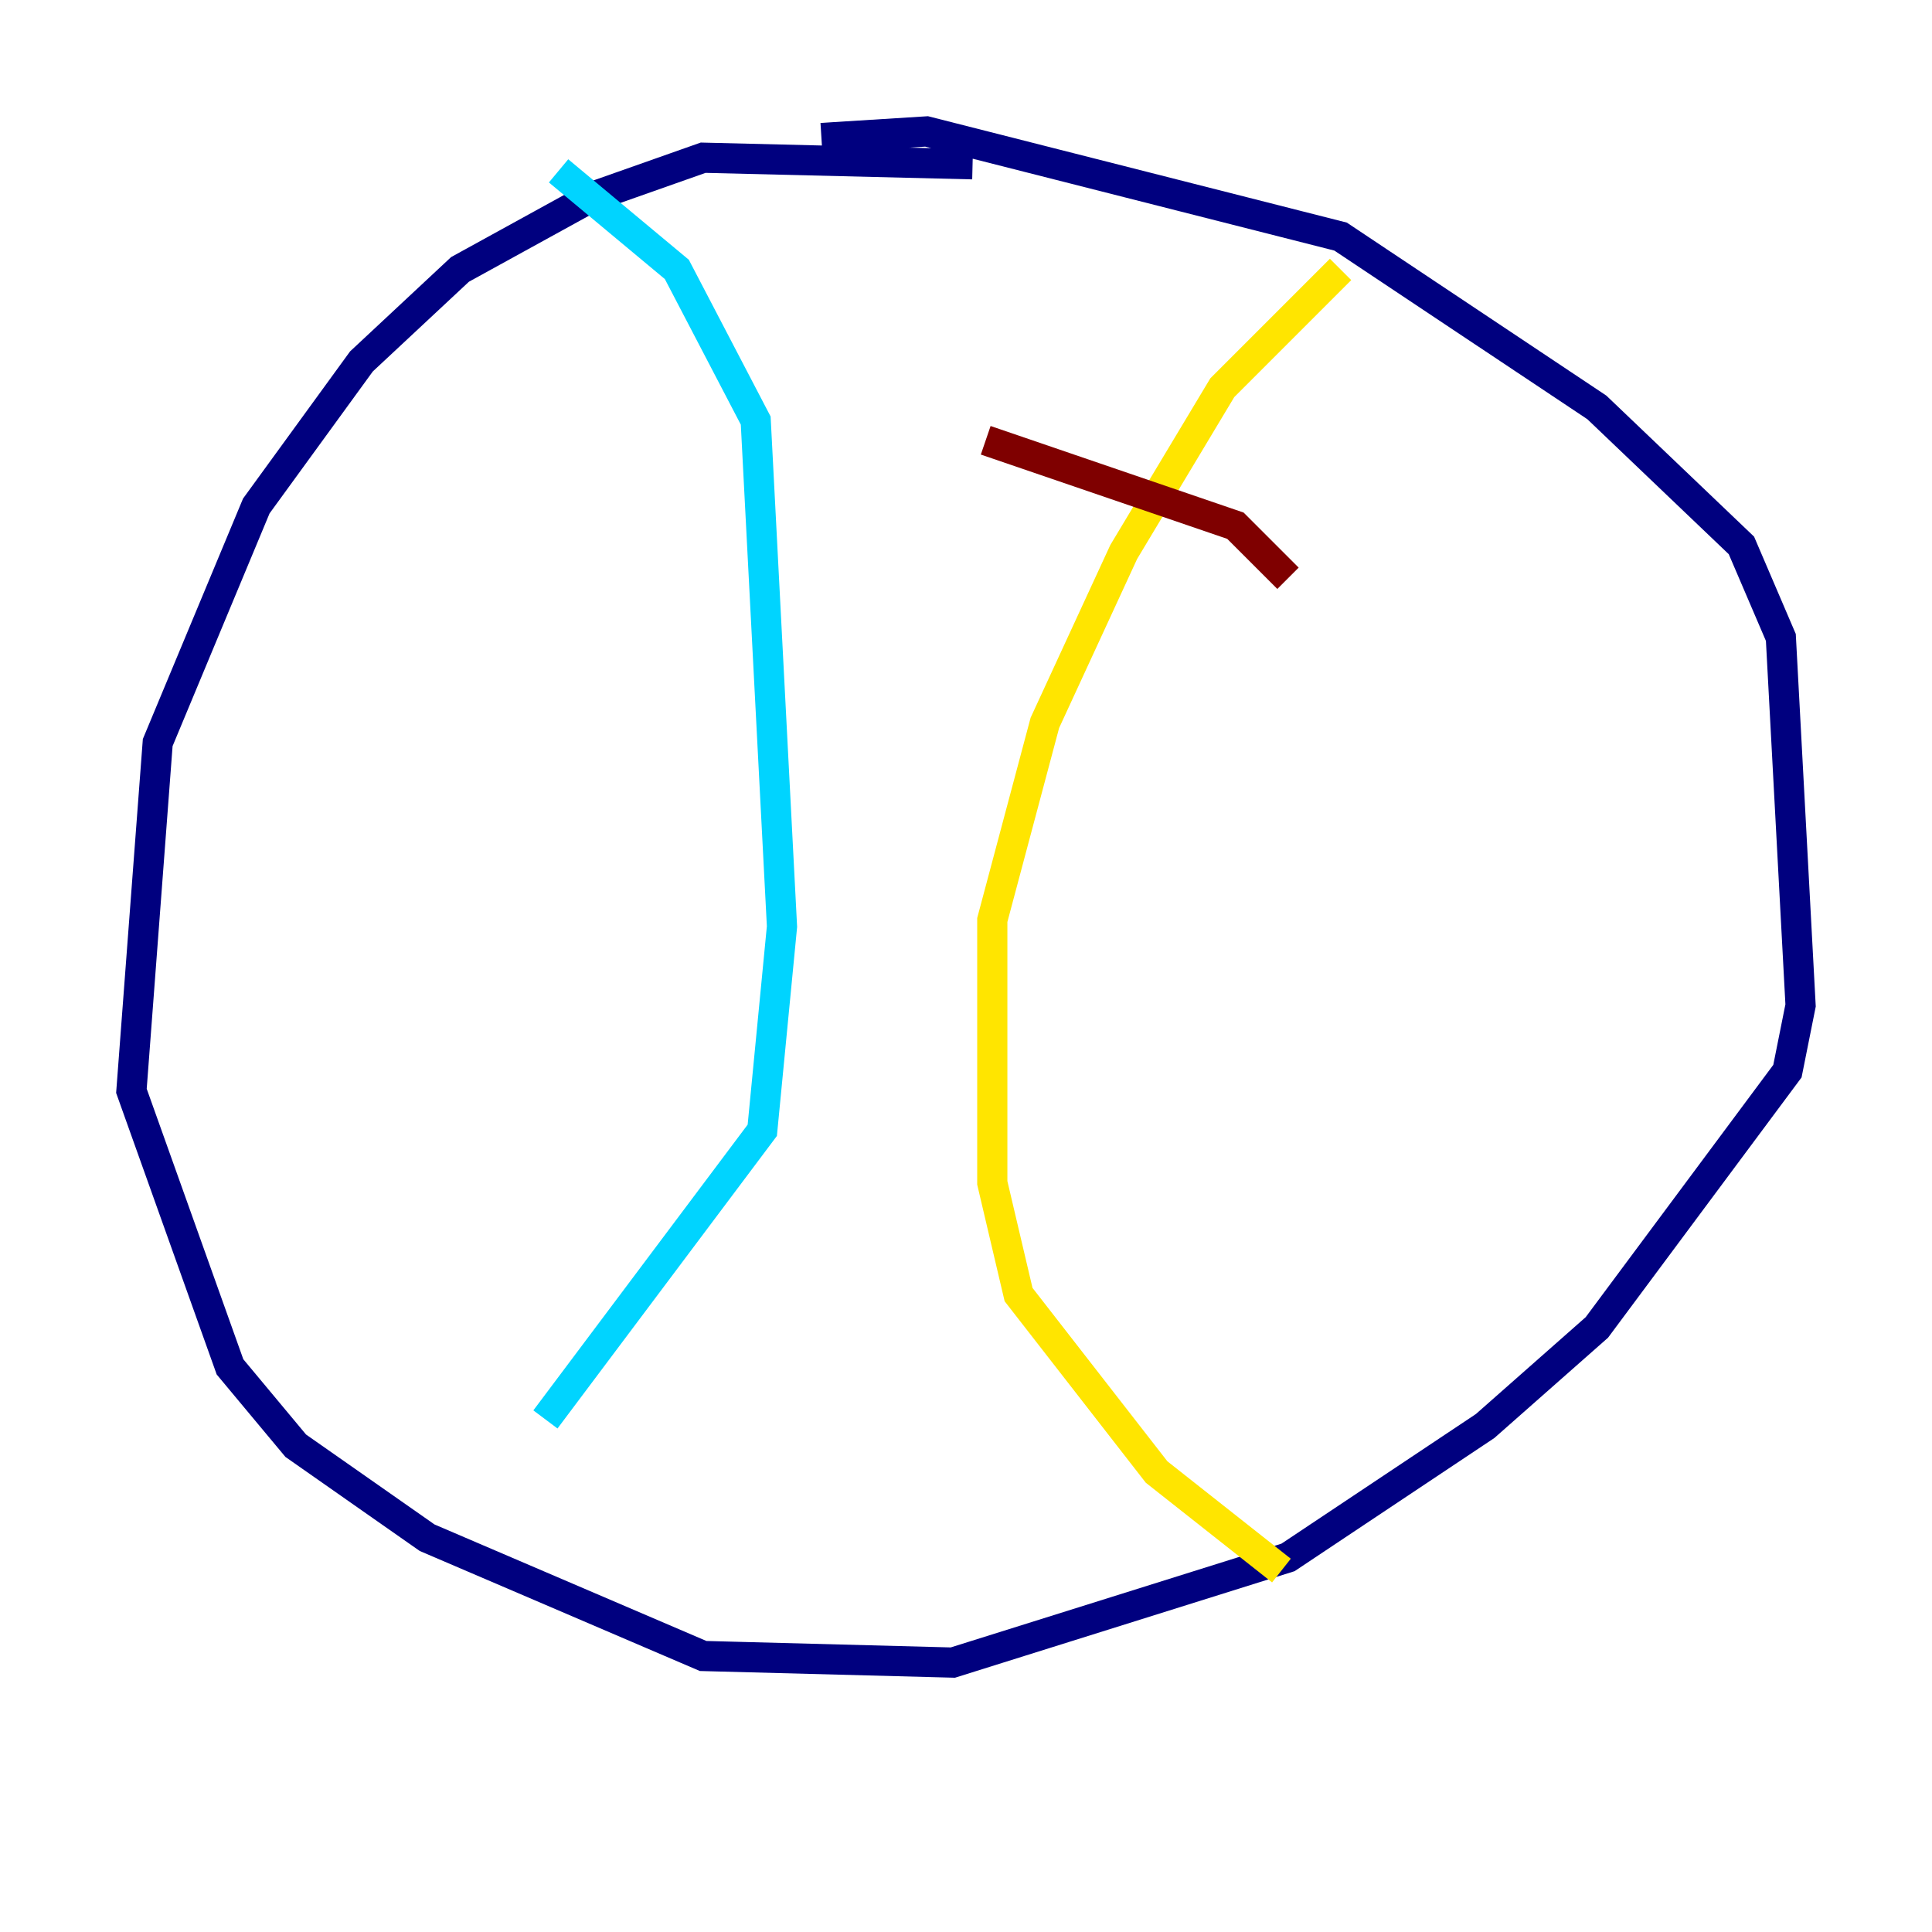 <?xml version="1.0" encoding="utf-8" ?>
<svg baseProfile="tiny" height="128" version="1.2" viewBox="0,0,128,128" width="128" xmlns="http://www.w3.org/2000/svg" xmlns:ev="http://www.w3.org/2001/xml-events" xmlns:xlink="http://www.w3.org/1999/xlink"><defs /><polyline fill="none" points="64.435,10.884 46.585,10.449 39.184,13.061 30.476,17.85 23.946,23.946 16.98,33.524 10.449,49.197 8.707,72.272 15.238,90.558 19.592,95.782 28.299,101.878 46.585,109.714 63.129,110.15 85.333,103.184 98.395,94.476 105.796,87.946 118.422,70.966 119.293,66.612 117.986,42.231 115.374,36.136 105.796,26.993 88.816,15.674 61.388,8.707 54.422,9.143" stroke="#00007f" stroke-width="2" /><polyline fill="none" points="37.007,11.32 44.843,17.85 50.068,27.864 51.809,61.388 50.503,74.884 36.136,94.041" stroke="#00d4ff" stroke-width="2" /><polyline fill="none" points="88.816,17.85 80.98,25.687 74.449,36.571 69.225,47.891 65.742,60.952 65.742,78.367 67.483,85.769 76.626,97.524 84.898,104.054" stroke="#ffe500" stroke-width="2" /><polyline fill="none" points="65.306,29.17 81.85,34.83 85.333,38.313" stroke="#7f0000" stroke-width="2" /></svg>